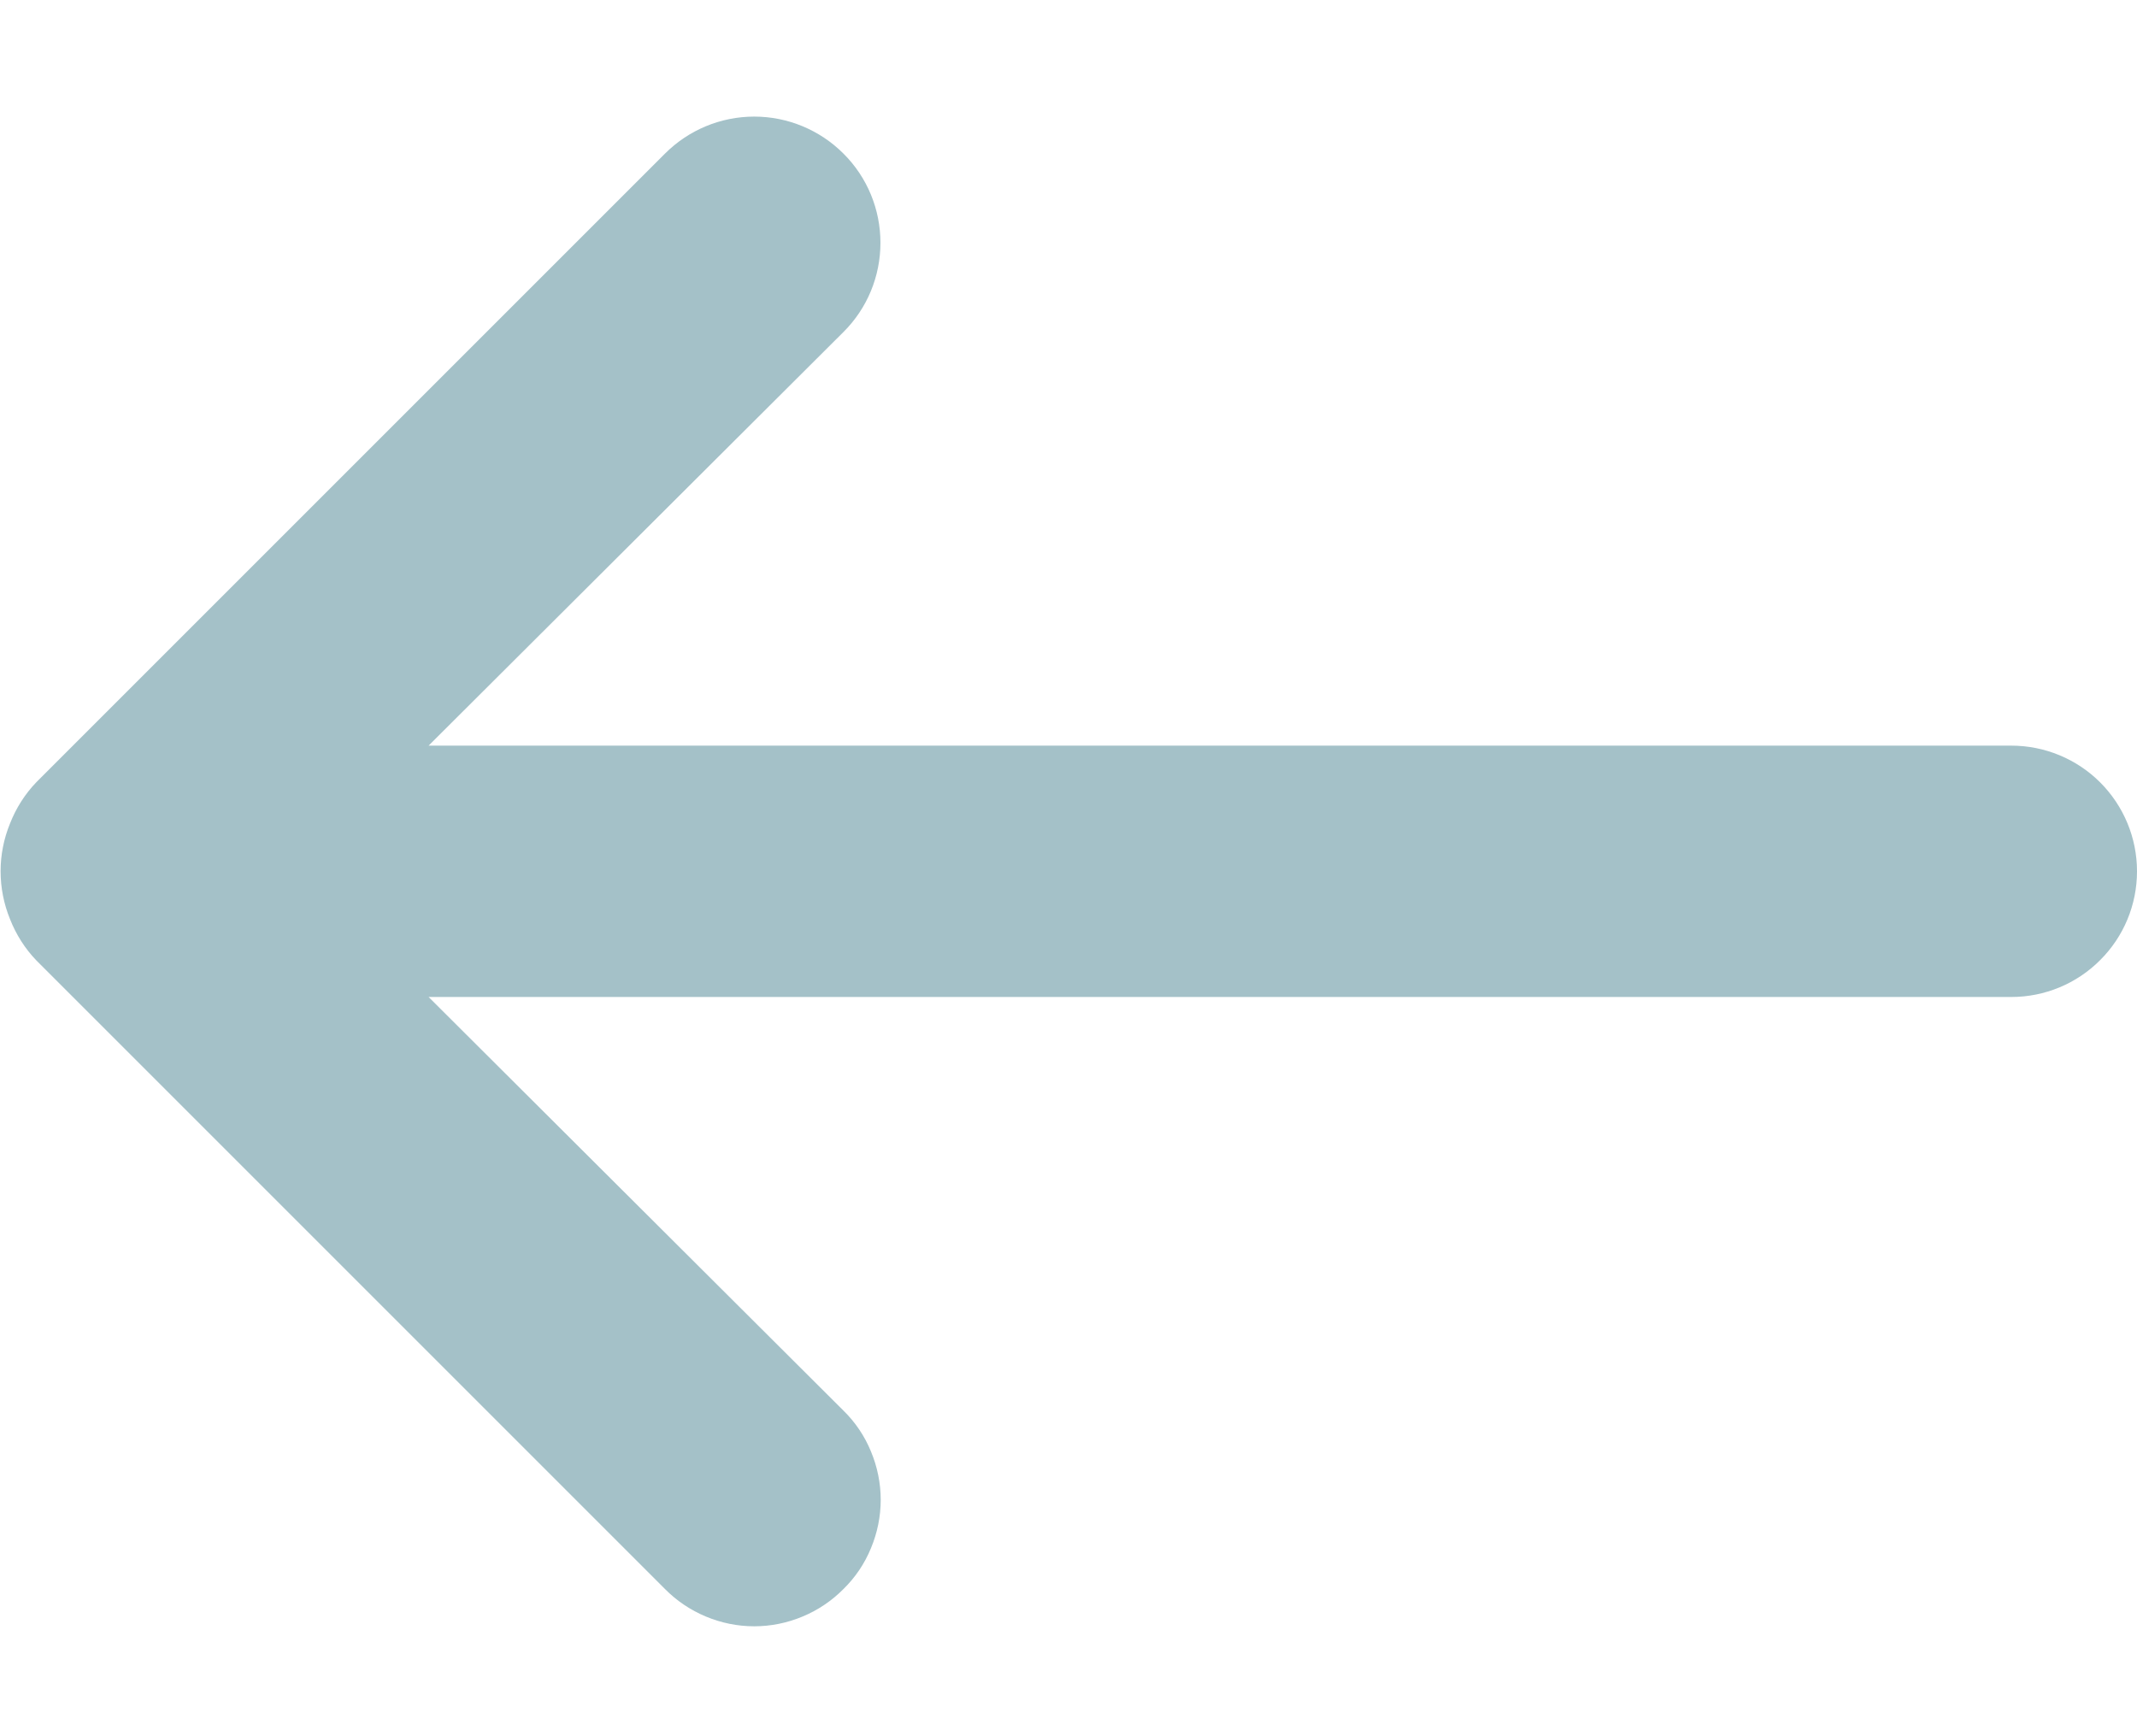 <svg width="16" height="13" viewBox="0 0 16 13" fill="none" xmlns="http://www.w3.org/2000/svg">
<path d="M15.059 5.583H3.209L6.315 2.486C6.493 2.309 6.592 2.069 6.592 1.818C6.592 1.567 6.493 1.327 6.315 1.15C6.138 0.973 5.898 0.873 5.647 0.873C5.396 0.873 5.156 0.973 4.979 1.15L0.273 5.856C0.187 5.945 0.12 6.051 0.075 6.166C-0.019 6.395 -0.019 6.652 0.075 6.882C0.12 6.997 0.187 7.103 0.273 7.192L4.979 11.898C5.066 11.986 5.17 12.056 5.285 12.104C5.4 12.152 5.523 12.177 5.647 12.177C5.771 12.177 5.894 12.152 6.009 12.104C6.124 12.056 6.228 11.986 6.315 11.898C6.404 11.811 6.474 11.707 6.521 11.592C6.569 11.477 6.594 11.354 6.594 11.23C6.594 11.106 6.569 10.983 6.521 10.868C6.474 10.753 6.404 10.649 6.315 10.562L3.209 7.465H15.059C15.308 7.465 15.548 7.366 15.724 7.189C15.901 7.013 16 6.774 16 6.524C16 6.274 15.901 6.035 15.724 5.858C15.548 5.682 15.308 5.583 15.059 5.583Z" fill="#A4C1C8"/>
</svg>
